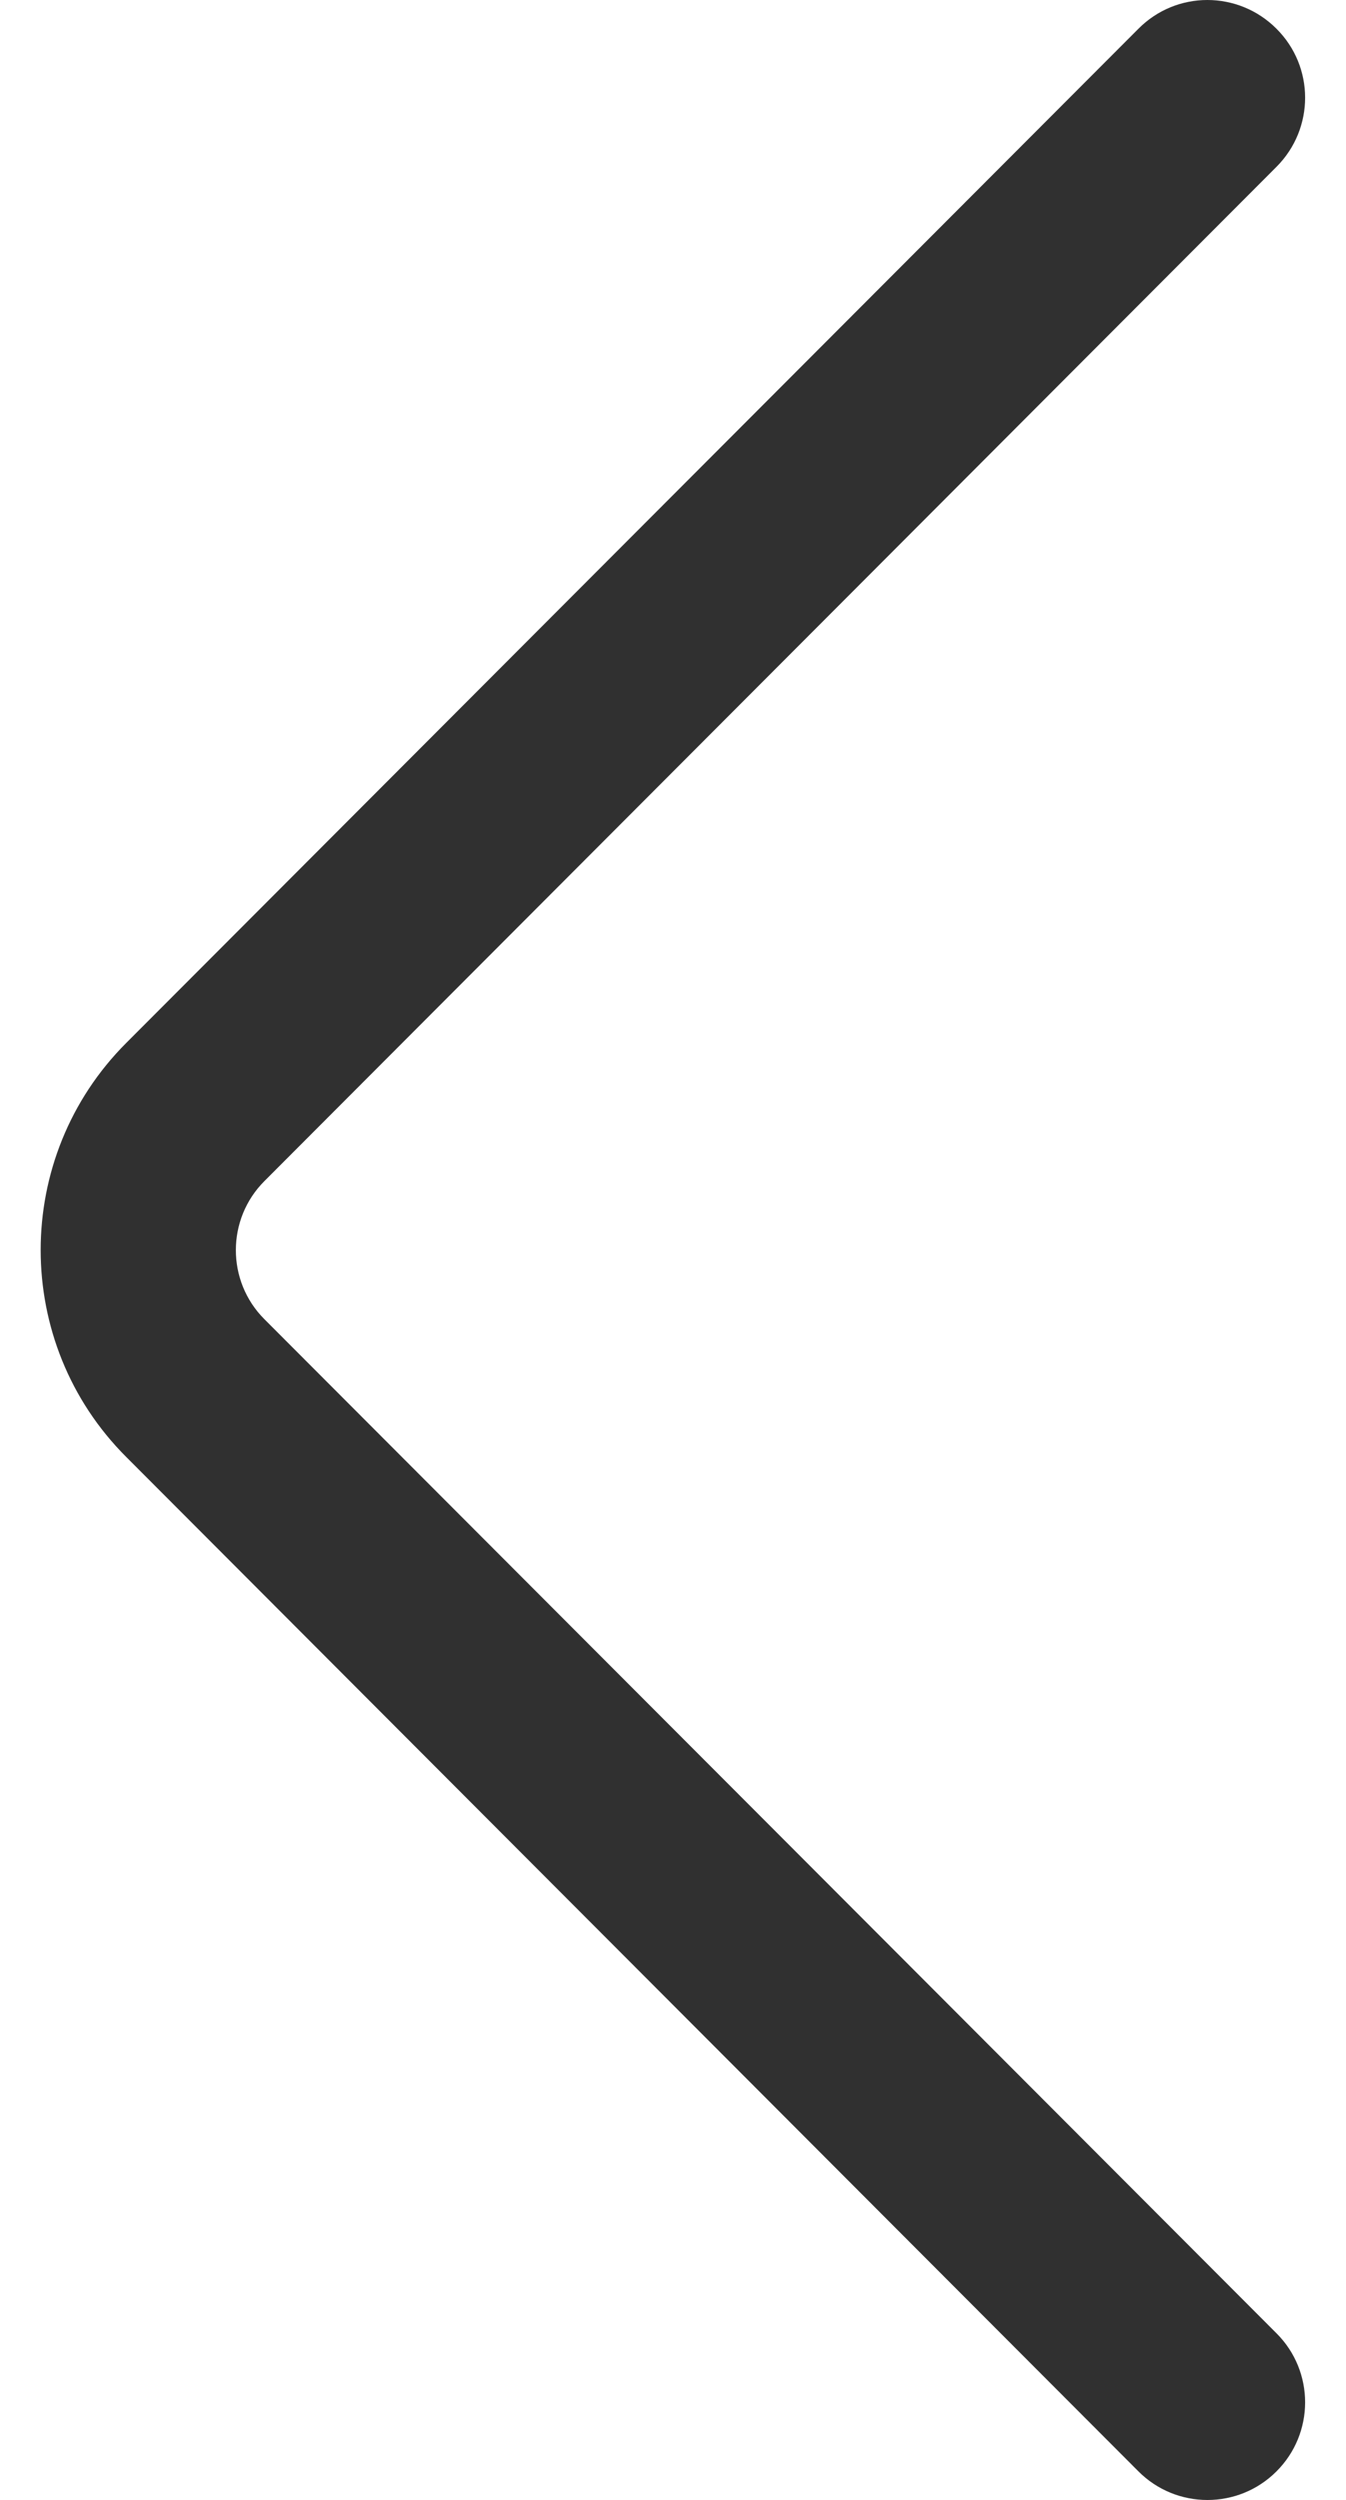 <svg width="7" height="13" viewBox="0 0 7 13" fill="none" xmlns="http://www.w3.org/2000/svg">
<path d="M0.657 7.577L5.92 12.851C6.118 13.05 6.44 13.05 6.638 12.852C6.837 12.654 6.837 12.332 6.639 12.134L1.375 6.86C1.177 6.662 1.177 6.339 1.376 6.141L6.639 0.867C6.837 0.668 6.837 0.347 6.638 0.149C6.539 0.05 6.409 0 6.279 0C6.149 0 6.019 0.05 5.92 0.15L0.657 5.423C0.063 6.017 0.063 6.984 0.657 7.577Z" fill="#303030"/>
</svg>
